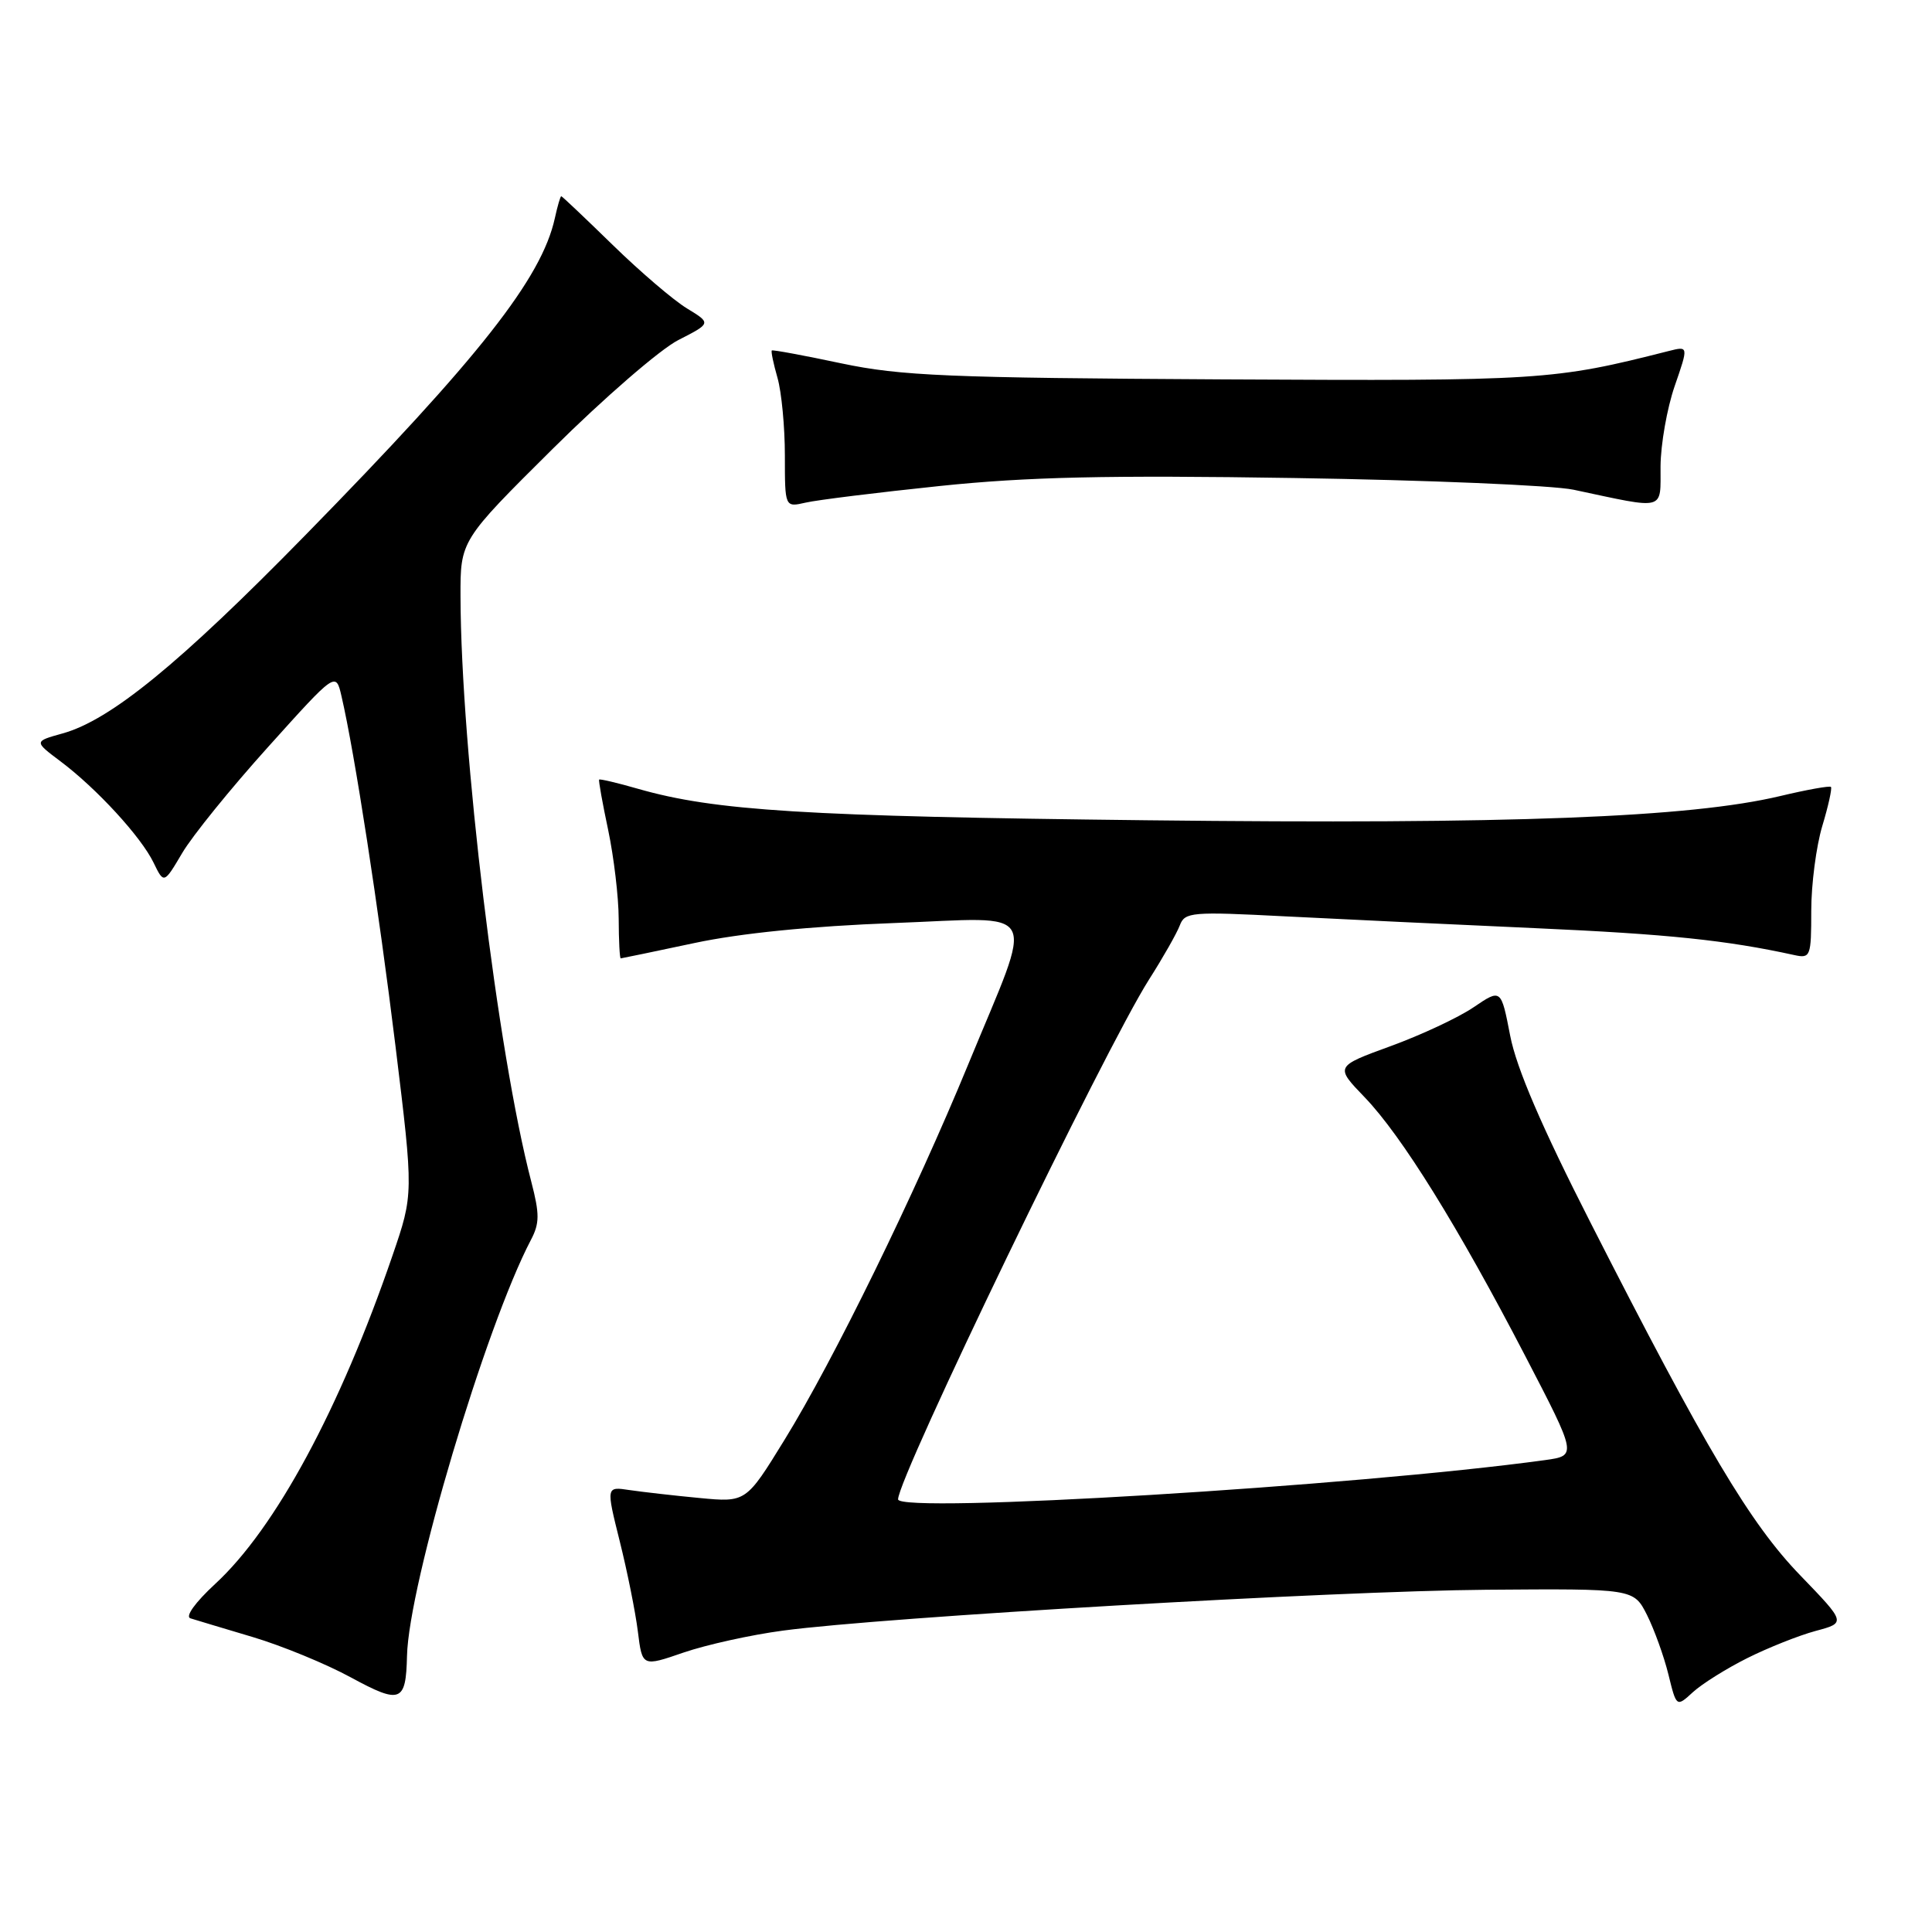 <?xml version="1.0" encoding="UTF-8" standalone="no"?>
<!DOCTYPE svg PUBLIC "-//W3C//DTD SVG 1.1//EN" "http://www.w3.org/Graphics/SVG/1.1/DTD/svg11.dtd" >
<svg xmlns="http://www.w3.org/2000/svg" xmlns:xlink="http://www.w3.org/1999/xlink" version="1.1" viewBox="0 0 256 256">
 <g >
 <path fill="currentColor"
d=" M 53.93 219.42 C 54.15 209.96 64.32 175.82 70.34 164.31 C 71.51 162.10 71.51 160.87 70.40 156.59 C 65.92 139.42 61.08 99.35 61.02 79.06 C 61.00 71.62 61.00 71.62 73.25 59.46 C 79.99 52.77 87.47 46.29 89.88 45.06 C 94.25 42.83 94.25 42.83 91.03 40.87 C 89.26 39.80 84.83 36.01 81.19 32.46 C 77.55 28.91 74.48 26.00 74.37 26.00 C 74.25 26.00 73.87 27.31 73.52 28.91 C 71.77 36.87 63.52 47.36 40.51 70.86 C 23.79 87.95 14.62 95.44 8.27 97.19 C 4.50 98.24 4.50 98.24 8.00 100.87 C 12.79 104.46 18.70 110.89 20.35 114.31 C 21.72 117.13 21.72 117.13 24.15 113.02 C 25.48 110.76 30.61 104.43 35.54 98.96 C 44.50 89.00 44.50 89.00 45.25 92.25 C 46.99 99.72 50.17 120.38 52.41 138.66 C 54.80 158.22 54.80 158.22 52.01 166.36 C 45.04 186.69 36.49 202.53 28.51 209.88 C 25.85 212.34 24.50 214.22 25.24 214.44 C 25.93 214.66 29.65 215.77 33.50 216.92 C 37.35 218.07 43.20 220.47 46.50 222.27 C 53.08 225.84 53.79 225.57 53.93 219.42 Z  M 231.52 219.71 C 234.28 218.33 238.35 216.71 240.57 216.11 C 244.61 215.03 244.61 215.03 238.56 208.76 C 231.91 201.89 226.00 191.95 210.75 162.00 C 204.28 149.30 200.94 141.54 200.11 137.25 C 198.90 131.00 198.90 131.00 195.27 133.46 C 193.28 134.82 188.32 137.14 184.26 138.62 C 176.89 141.31 176.89 141.31 180.83 145.40 C 185.73 150.50 193.19 162.51 202.11 179.69 C 208.96 192.88 208.96 192.88 204.73 193.47 C 179.62 196.92 119.00 200.60 119.00 198.67 C 119.00 195.74 146.40 138.99 152.26 129.78 C 154.11 126.88 155.94 123.65 156.33 122.62 C 156.99 120.85 157.89 120.78 170.27 121.42 C 177.55 121.79 192.50 122.50 203.50 122.99 C 220.98 123.77 228.77 124.58 237.75 126.55 C 239.90 127.02 240.00 126.75 240.00 120.68 C 240.00 117.18 240.66 112.13 241.46 109.46 C 242.27 106.78 242.78 104.45 242.61 104.27 C 242.43 104.10 239.41 104.64 235.89 105.48 C 223.90 108.33 200.32 109.24 152.00 108.69 C 106.69 108.18 94.74 107.44 84.54 104.52 C 81.81 103.73 79.49 103.19 79.39 103.30 C 79.29 103.41 79.83 106.42 80.59 110.00 C 81.34 113.58 81.97 118.86 81.98 121.75 C 81.99 124.64 82.11 126.99 82.25 126.99 C 82.39 126.98 86.78 126.07 92.00 124.96 C 98.13 123.65 107.50 122.72 118.40 122.31 C 138.19 121.58 137.13 119.57 128.31 141.00 C 121.19 158.29 110.48 180.20 103.95 190.79 C 98.85 199.08 98.85 199.08 92.67 198.49 C 89.28 198.17 85.11 197.69 83.40 197.44 C 80.31 196.97 80.31 196.97 82.12 204.23 C 83.12 208.23 84.20 213.61 84.52 216.18 C 85.10 220.86 85.10 220.86 90.58 218.97 C 93.59 217.94 99.53 216.62 103.78 216.06 C 117.25 214.26 176.75 210.81 196.99 210.65 C 216.47 210.50 216.47 210.50 218.24 214.00 C 219.20 215.93 220.48 219.46 221.07 221.86 C 222.14 226.22 222.14 226.22 224.32 224.22 C 225.52 223.12 228.76 221.09 231.52 219.71 Z  M 124.50 64.40 C 136.11 63.19 146.72 62.95 171.50 63.34 C 189.10 63.61 205.75 64.31 208.50 64.89 C 220.88 67.52 220.00 67.76 220.03 61.80 C 220.05 58.88 220.89 54.10 221.90 51.17 C 223.74 45.85 223.74 45.85 221.12 46.51 C 205.80 50.40 204.33 50.49 162.00 50.27 C 125.62 50.07 119.39 49.81 111.50 48.15 C 106.55 47.10 102.40 46.33 102.27 46.44 C 102.14 46.55 102.48 48.17 103.02 50.06 C 103.56 51.94 104.00 56.58 104.00 60.36 C 104.00 67.23 104.00 67.23 106.75 66.60 C 108.26 66.25 116.25 65.26 124.50 64.40 Z "/>
</g>
</svg>